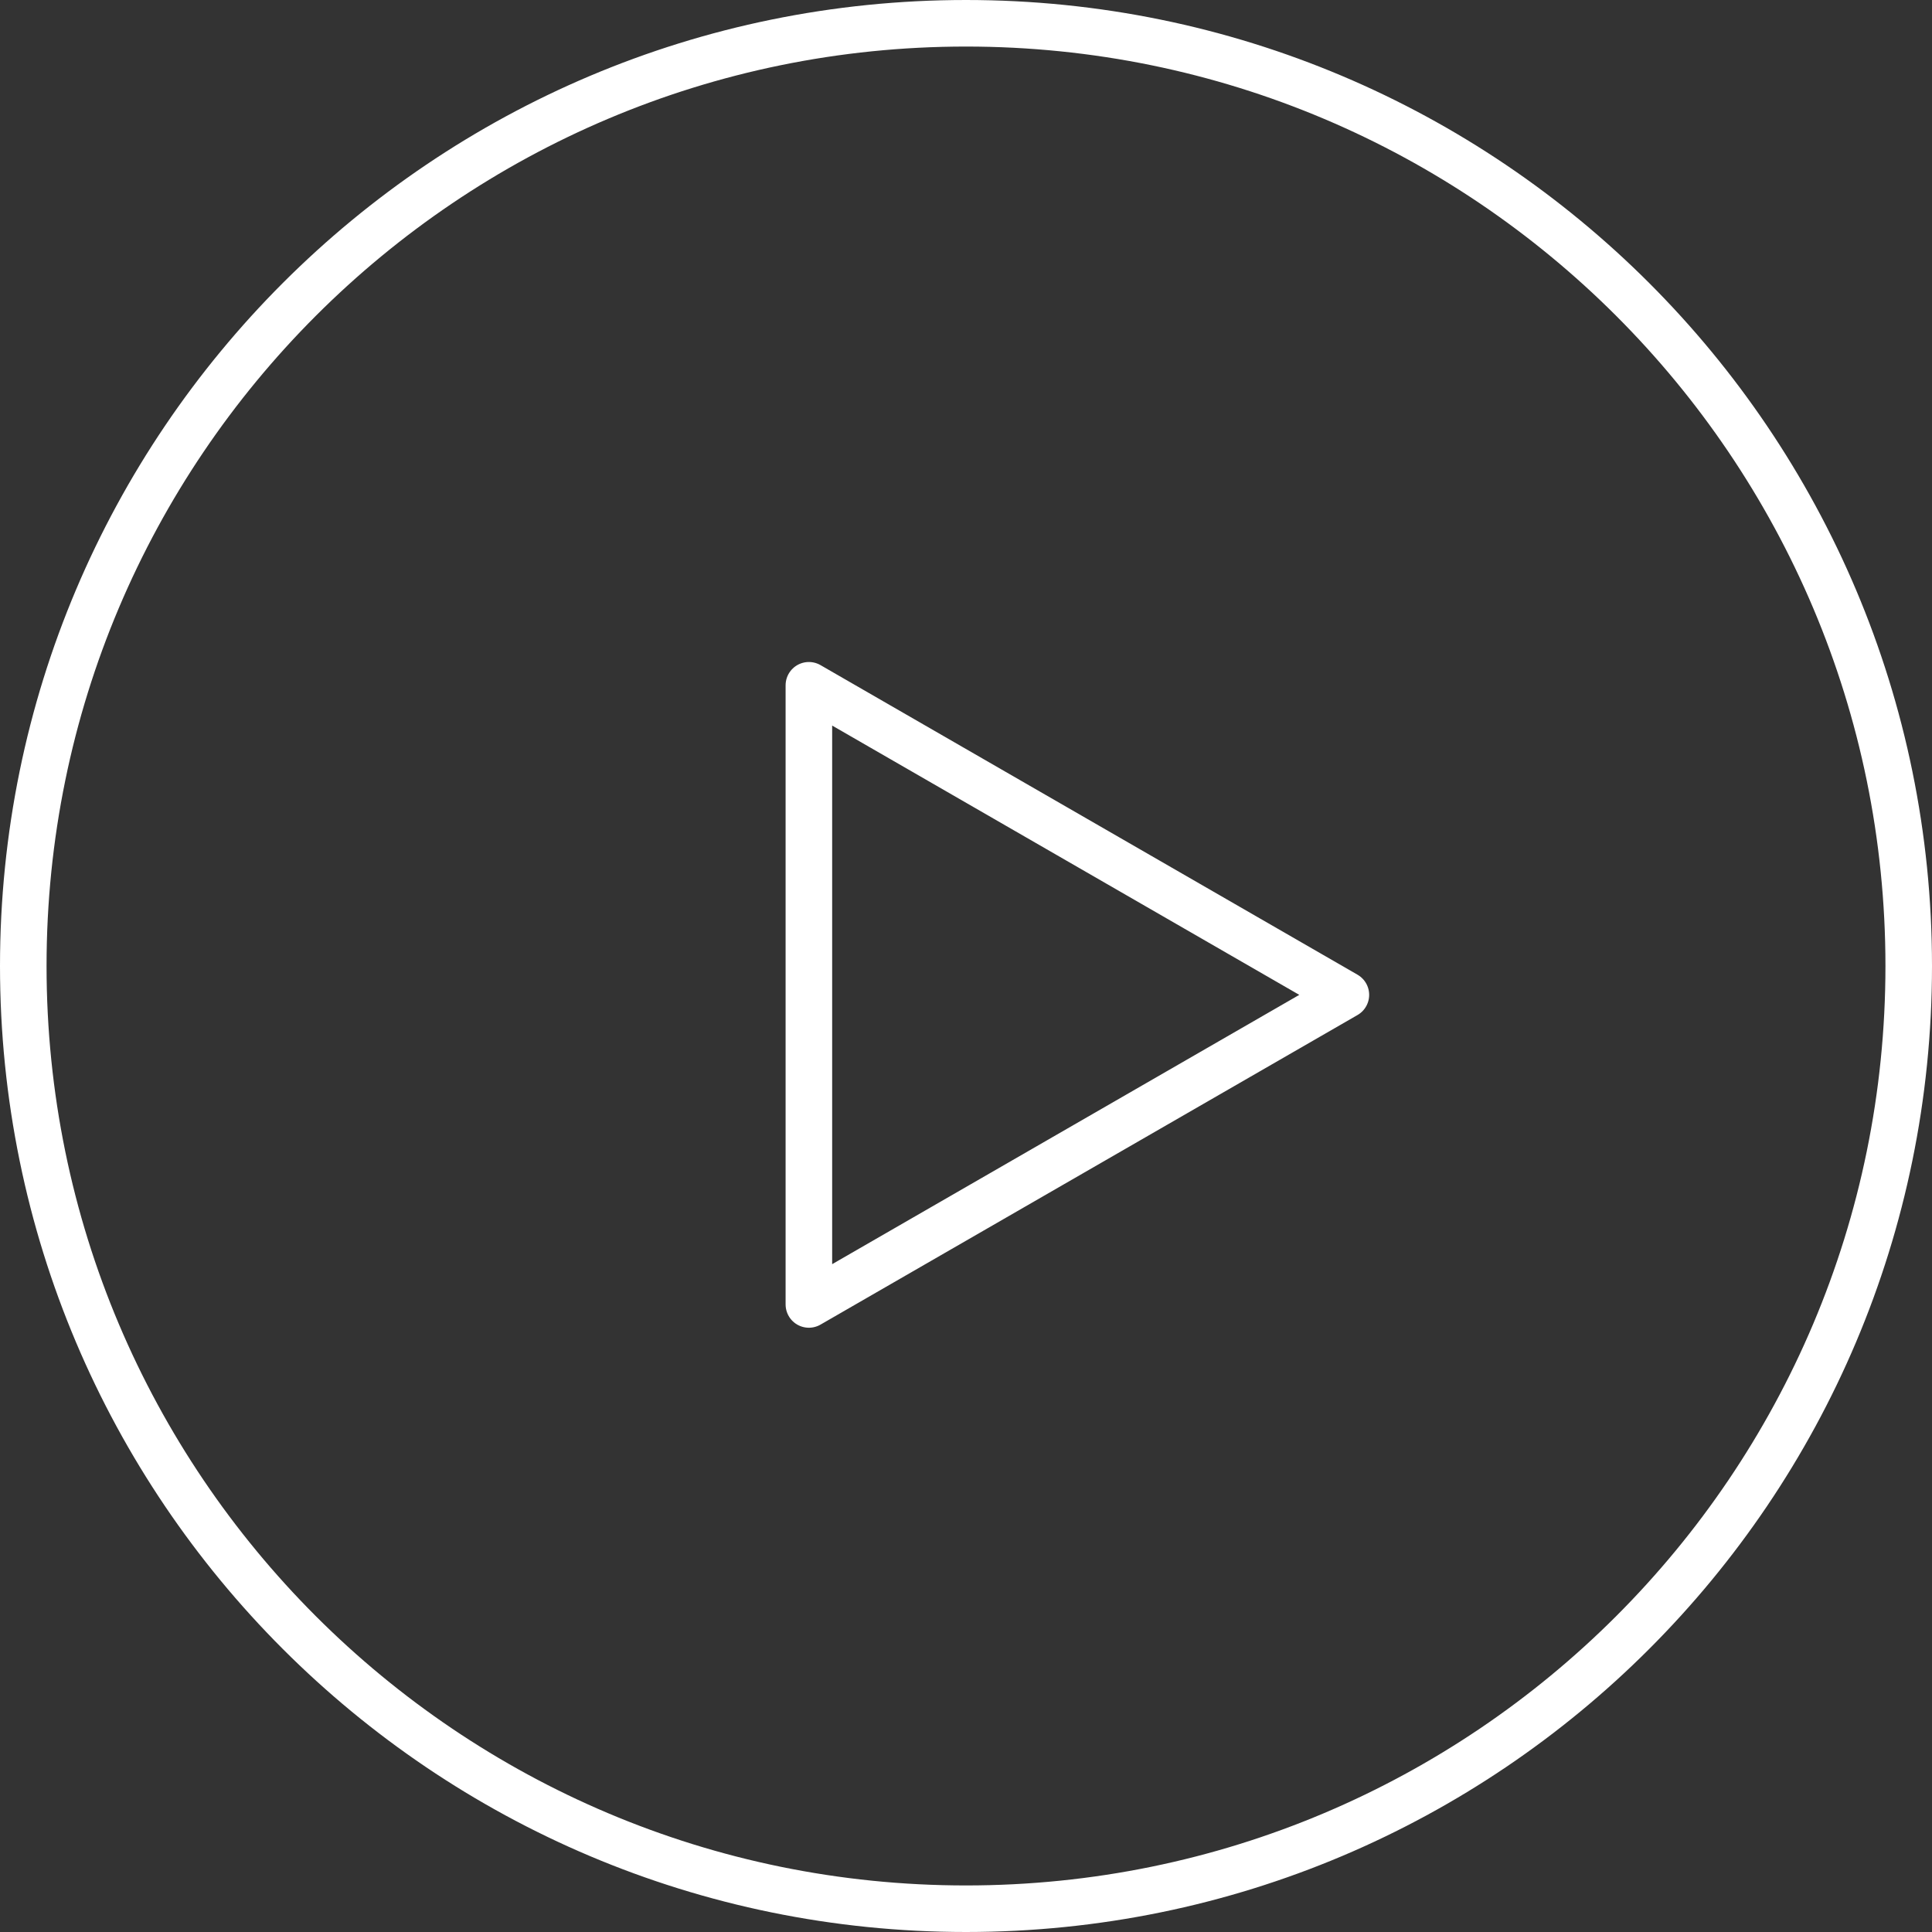 <svg xmlns="http://www.w3.org/2000/svg" width="83" height="83"><rect width="100%" height="100%" fill="#333333" stroke="none"/><title>play</title><desc>Play</desc><g fill="none"><path stroke="#ffffff" stroke-width="2" d="M41.5 82C19.13 82 1 63.87 1 41.5S19.13 1 41.5 1 82 19.13 82 41.5 63.87 82 41.5 82zm-6.75-25.96v-26.6l23.07 13.3-23.07 13.3z" stroke-linecap="round" stroke-linejoin="round"/></g></svg>